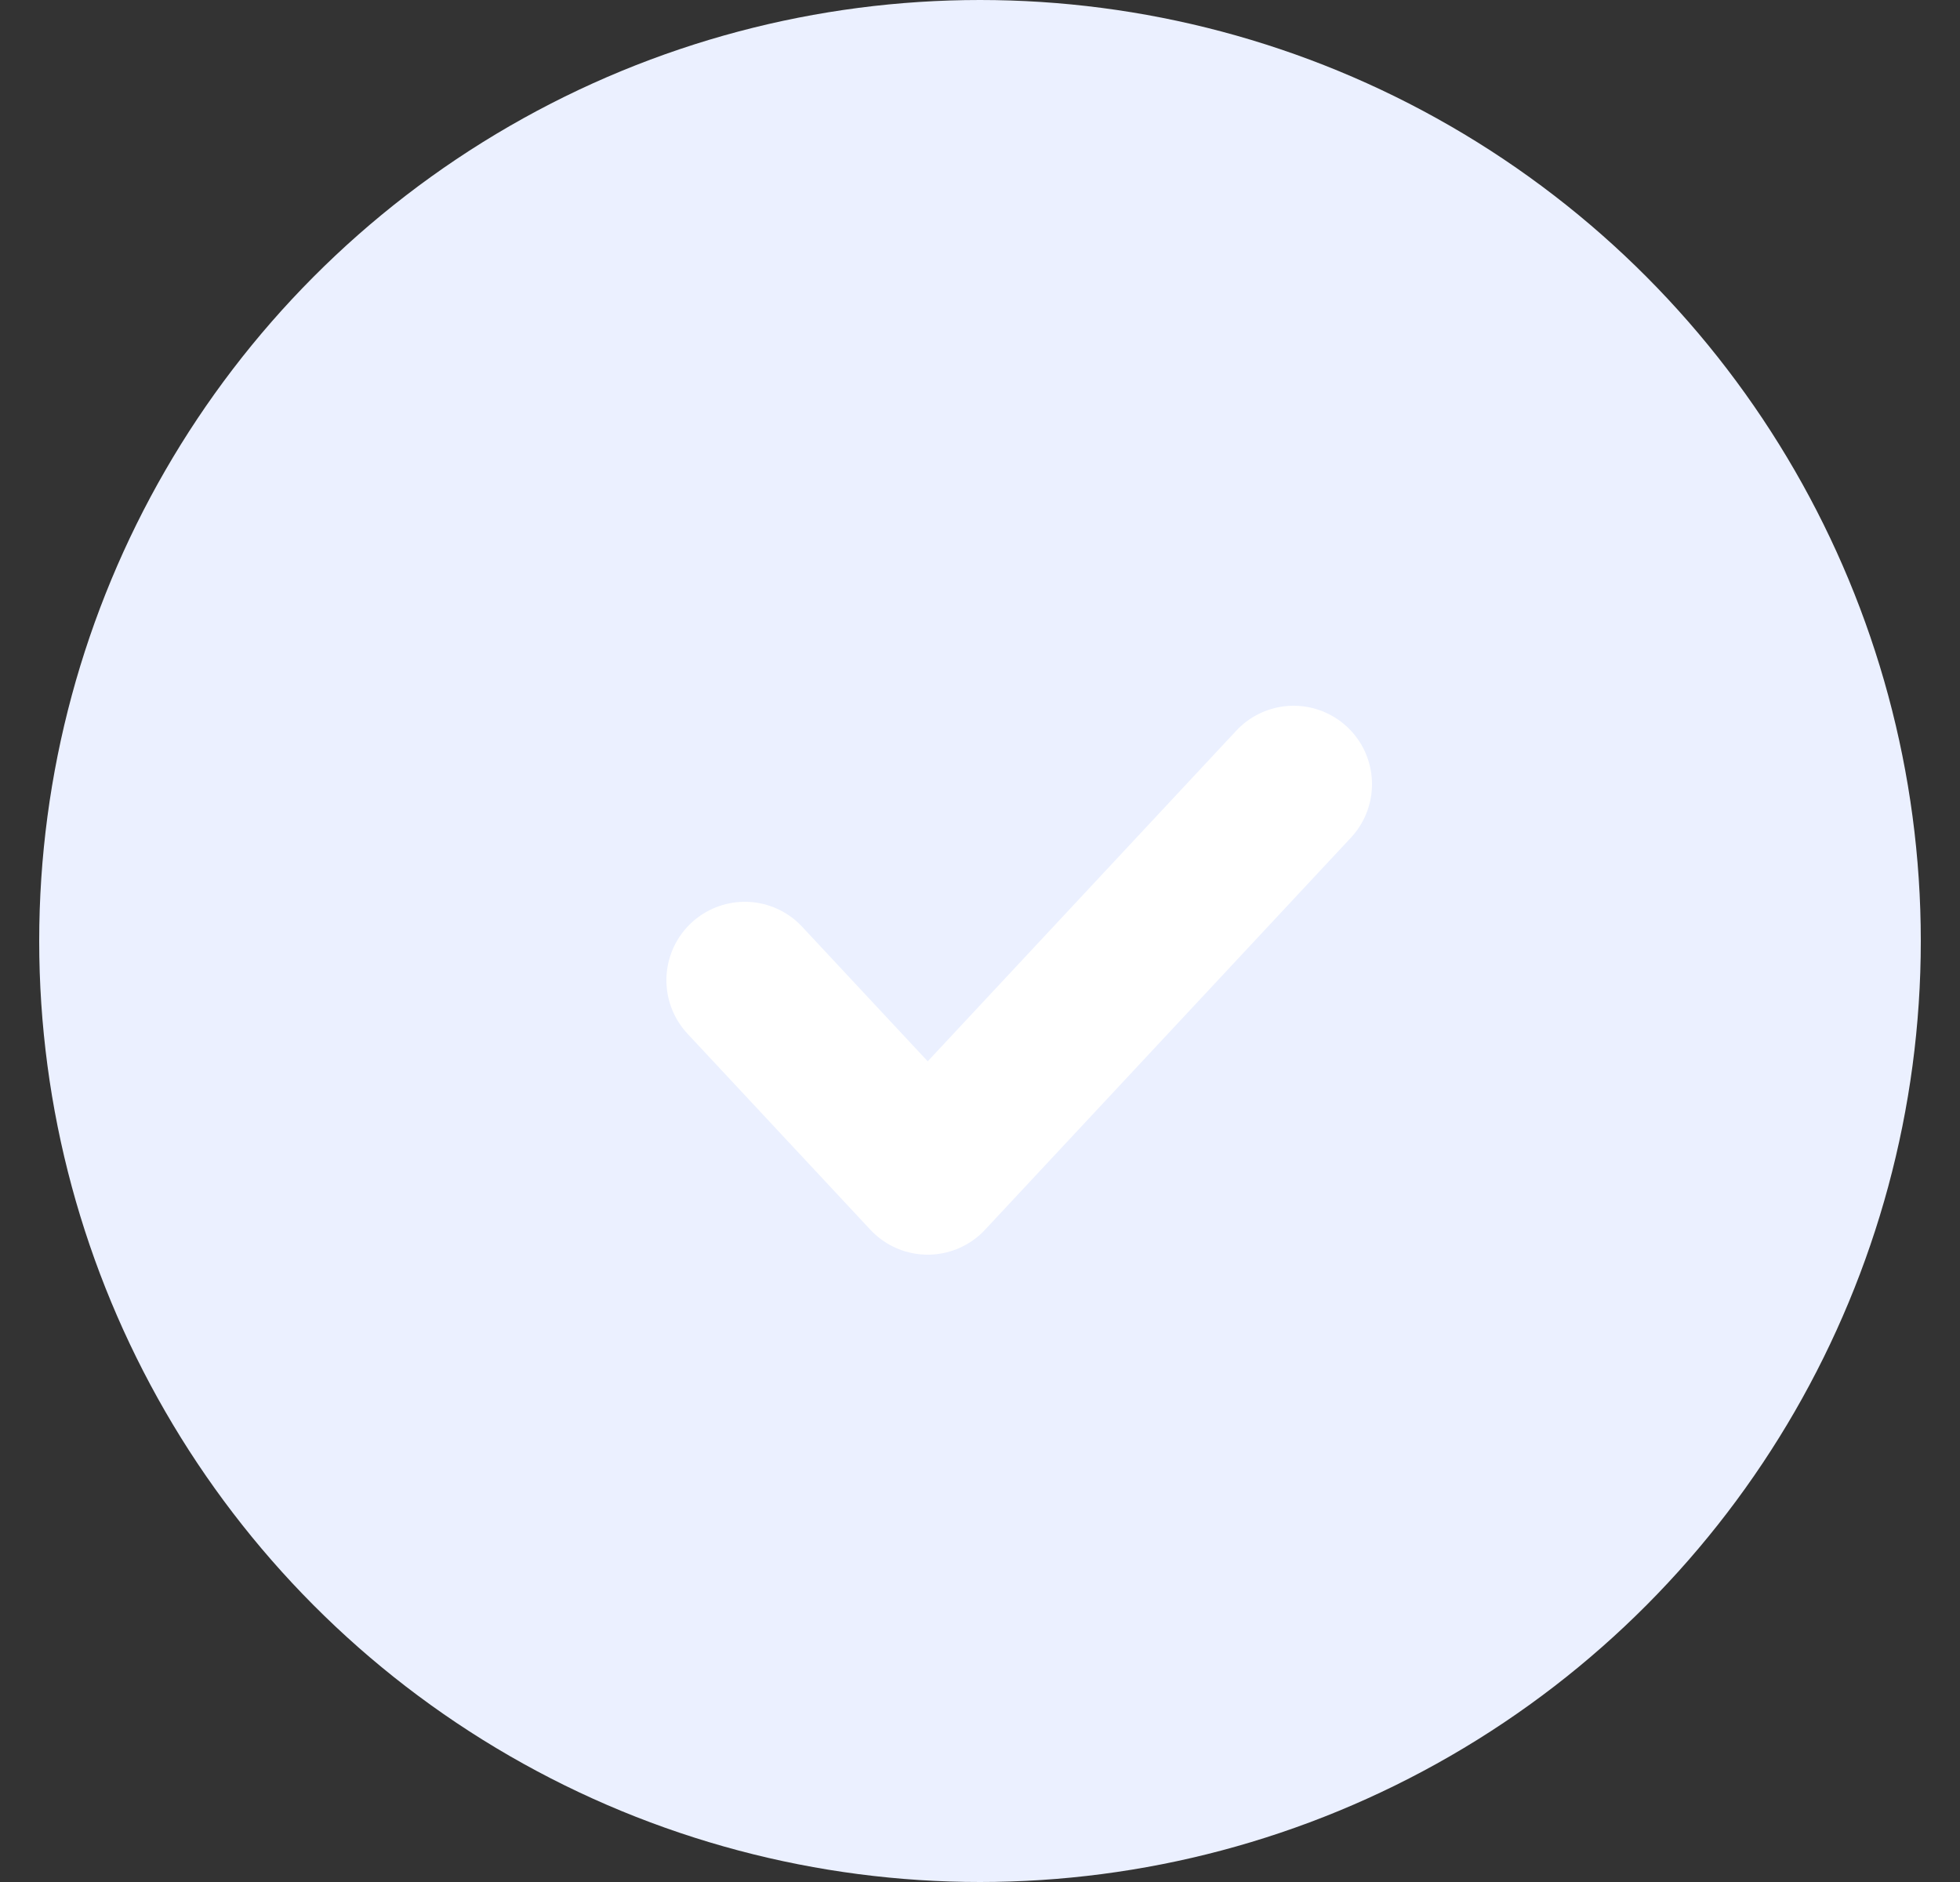 <svg width="25" height="24" viewBox="0 0 25 24" fill="none" xmlns="http://www.w3.org/2000/svg">
<rect x="0" y="0" width="25" height="24" fill="#333333" stroke="none"/>
<circle cx="12.5" cy="12" r="12" fill="#EBF0FF"/>
<path d="M9.5 12.5L11.833 15L16.5 10" stroke="white" stroke-width="2" stroke-linecap="round" stroke-linejoin="round"/>
</svg>
